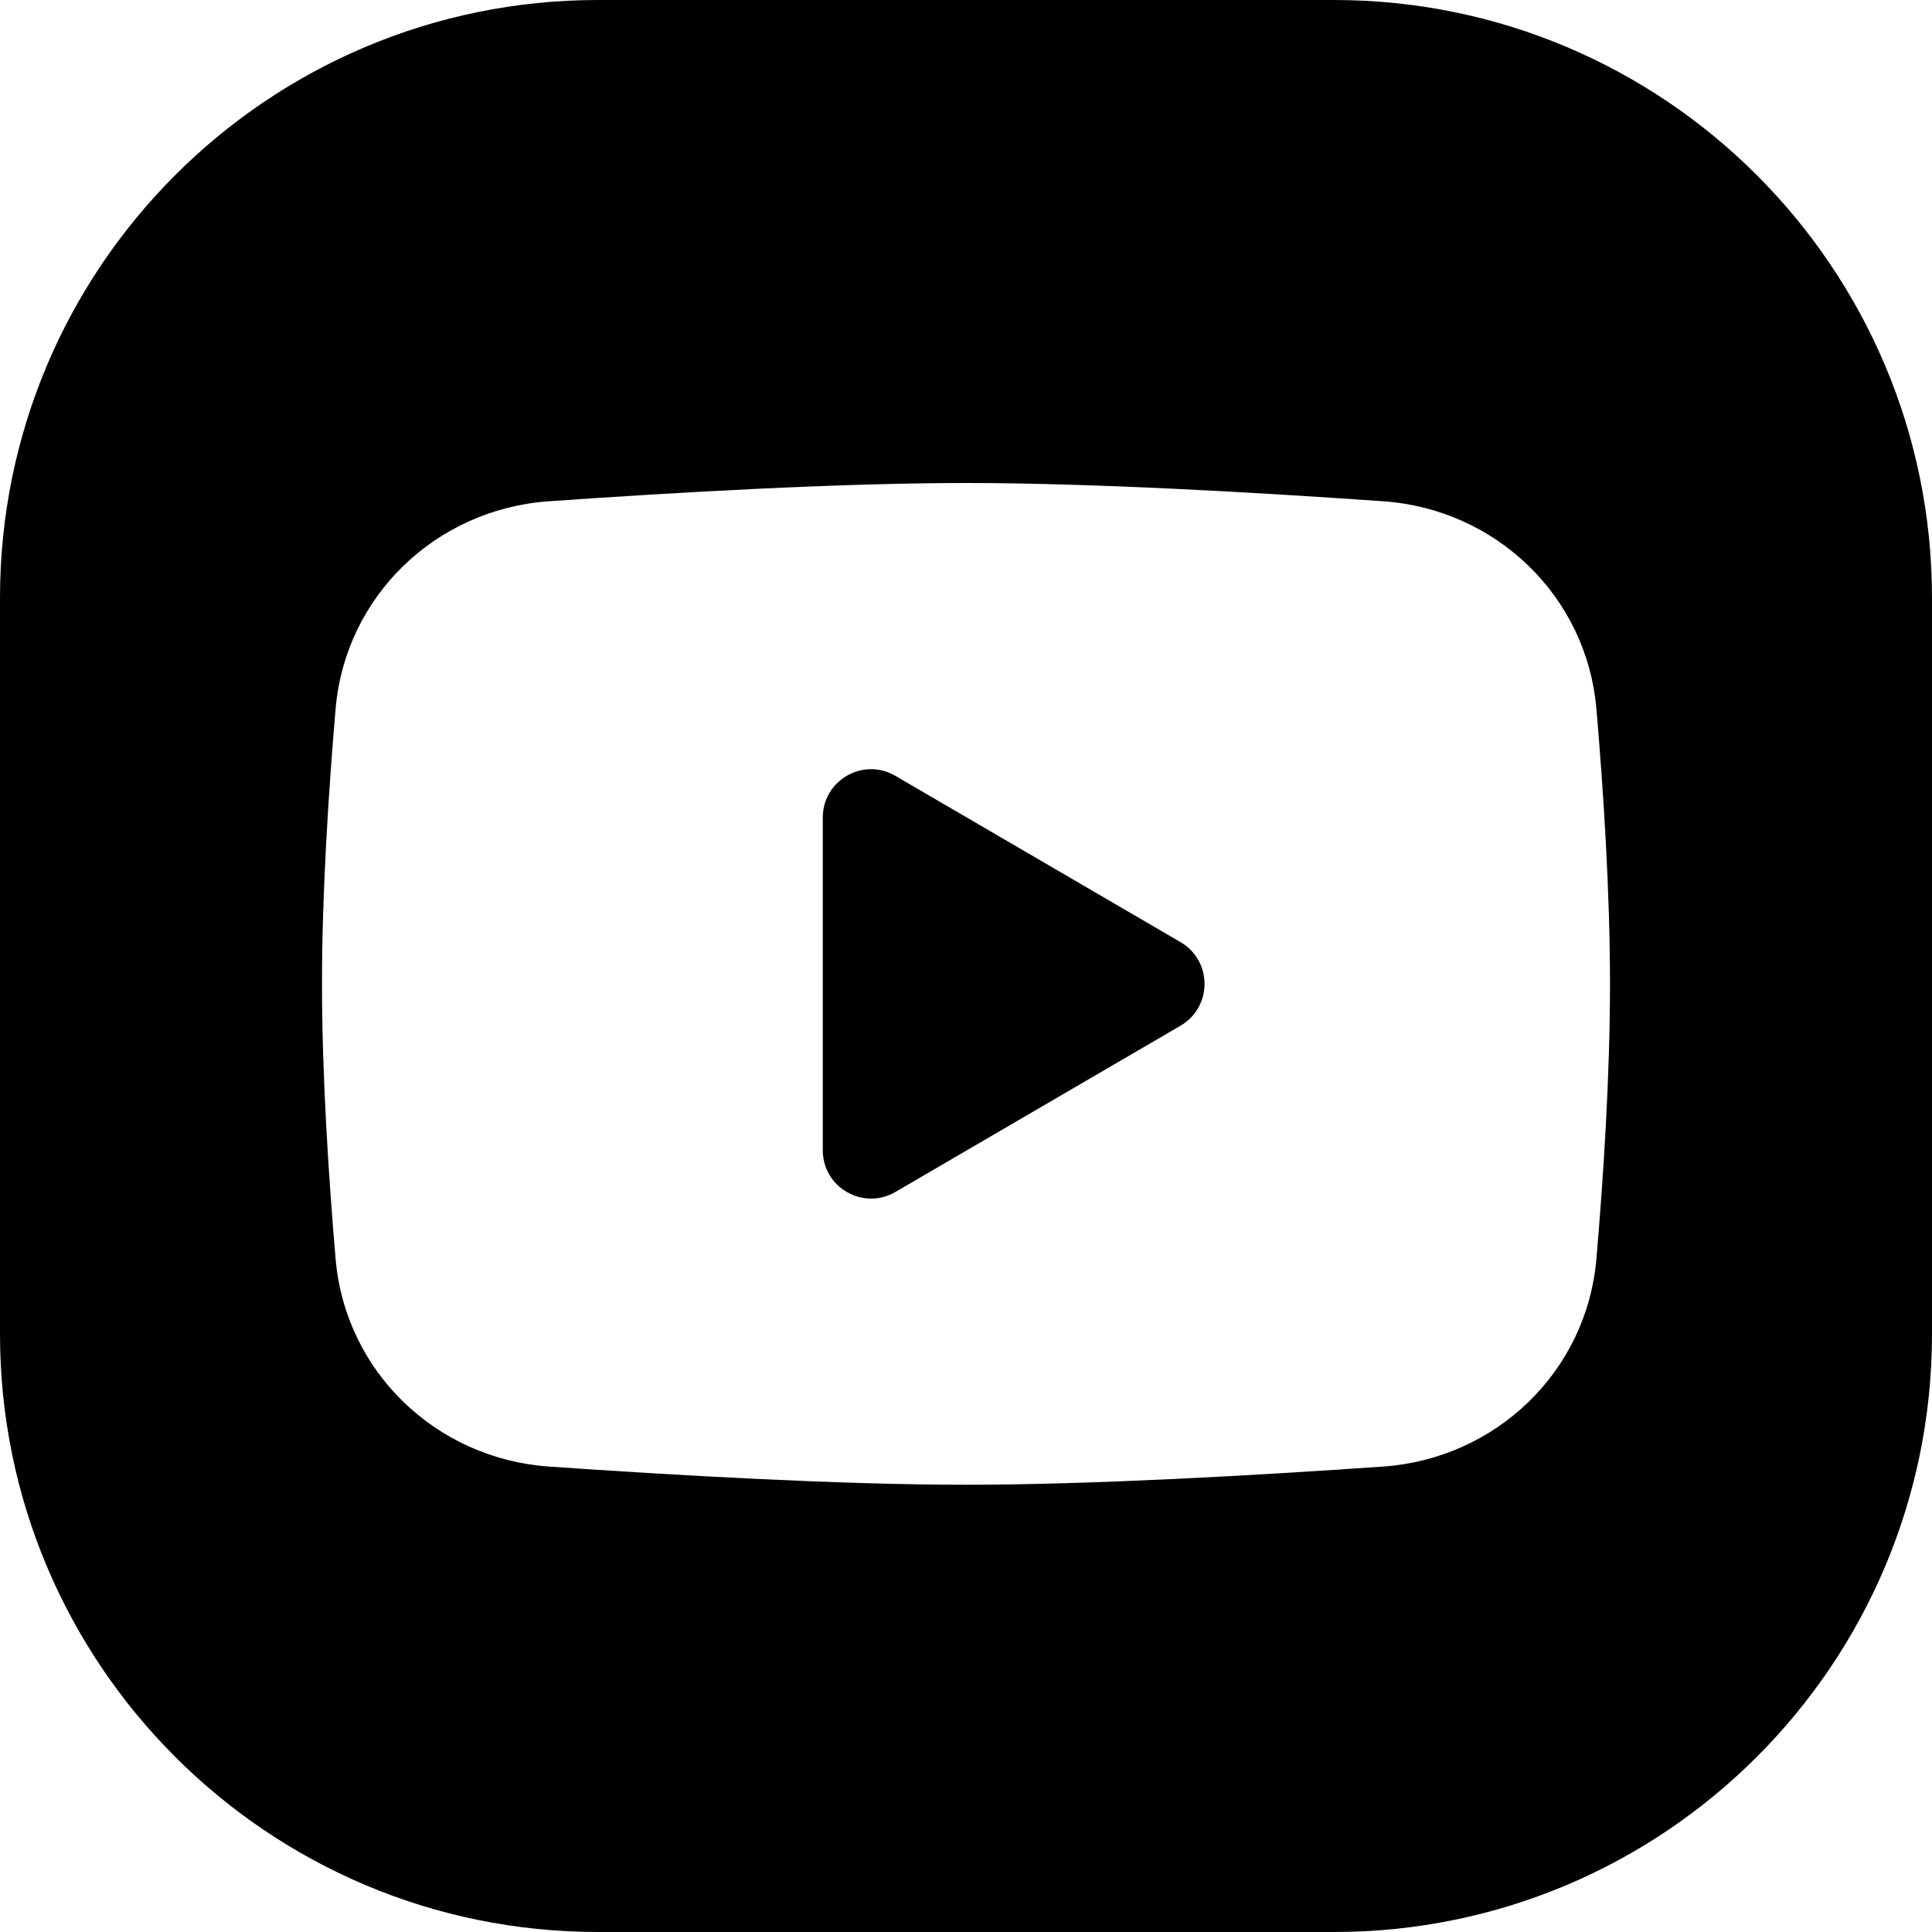 <svg width="24" height="24" viewBox="0 0 24 24" fill="none" xmlns="http://www.w3.org/2000/svg">
<path d="M7.429 0C3.326 0 0 3.326 0 7.429V16.571C0 20.674 3.326 24 7.429 24H16.571C20.674 24 24 20.674 24 16.571V7.429C24 3.326 20.674 0 16.571 0H7.429ZM4.169 8.805C4.29 7.405 5.416 6.325 6.817 6.227C8.385 6.117 10.427 6 12 6C13.573 6 15.615 6.117 17.183 6.227C18.584 6.325 19.71 7.405 19.831 8.805C19.921 9.852 20 11.096 20 12.222C20 13.349 19.921 14.593 19.831 15.639C19.71 17.039 18.584 18.119 17.183 18.218C15.615 18.327 13.573 18.444 12 18.444C10.427 18.444 8.385 18.327 6.817 18.218C5.416 18.119 4.29 17.039 4.169 15.639C4.08 14.593 4 13.349 4 12.222C4 11.096 4.08 9.852 4.169 8.805ZM10.221 14.289C10.221 14.752 10.723 15.04 11.123 14.807L14.666 12.741C15.062 12.509 15.062 11.936 14.666 11.704L11.123 9.638C10.723 9.404 10.221 9.693 10.221 10.156V14.289Z" fill="black"/>
</svg>
